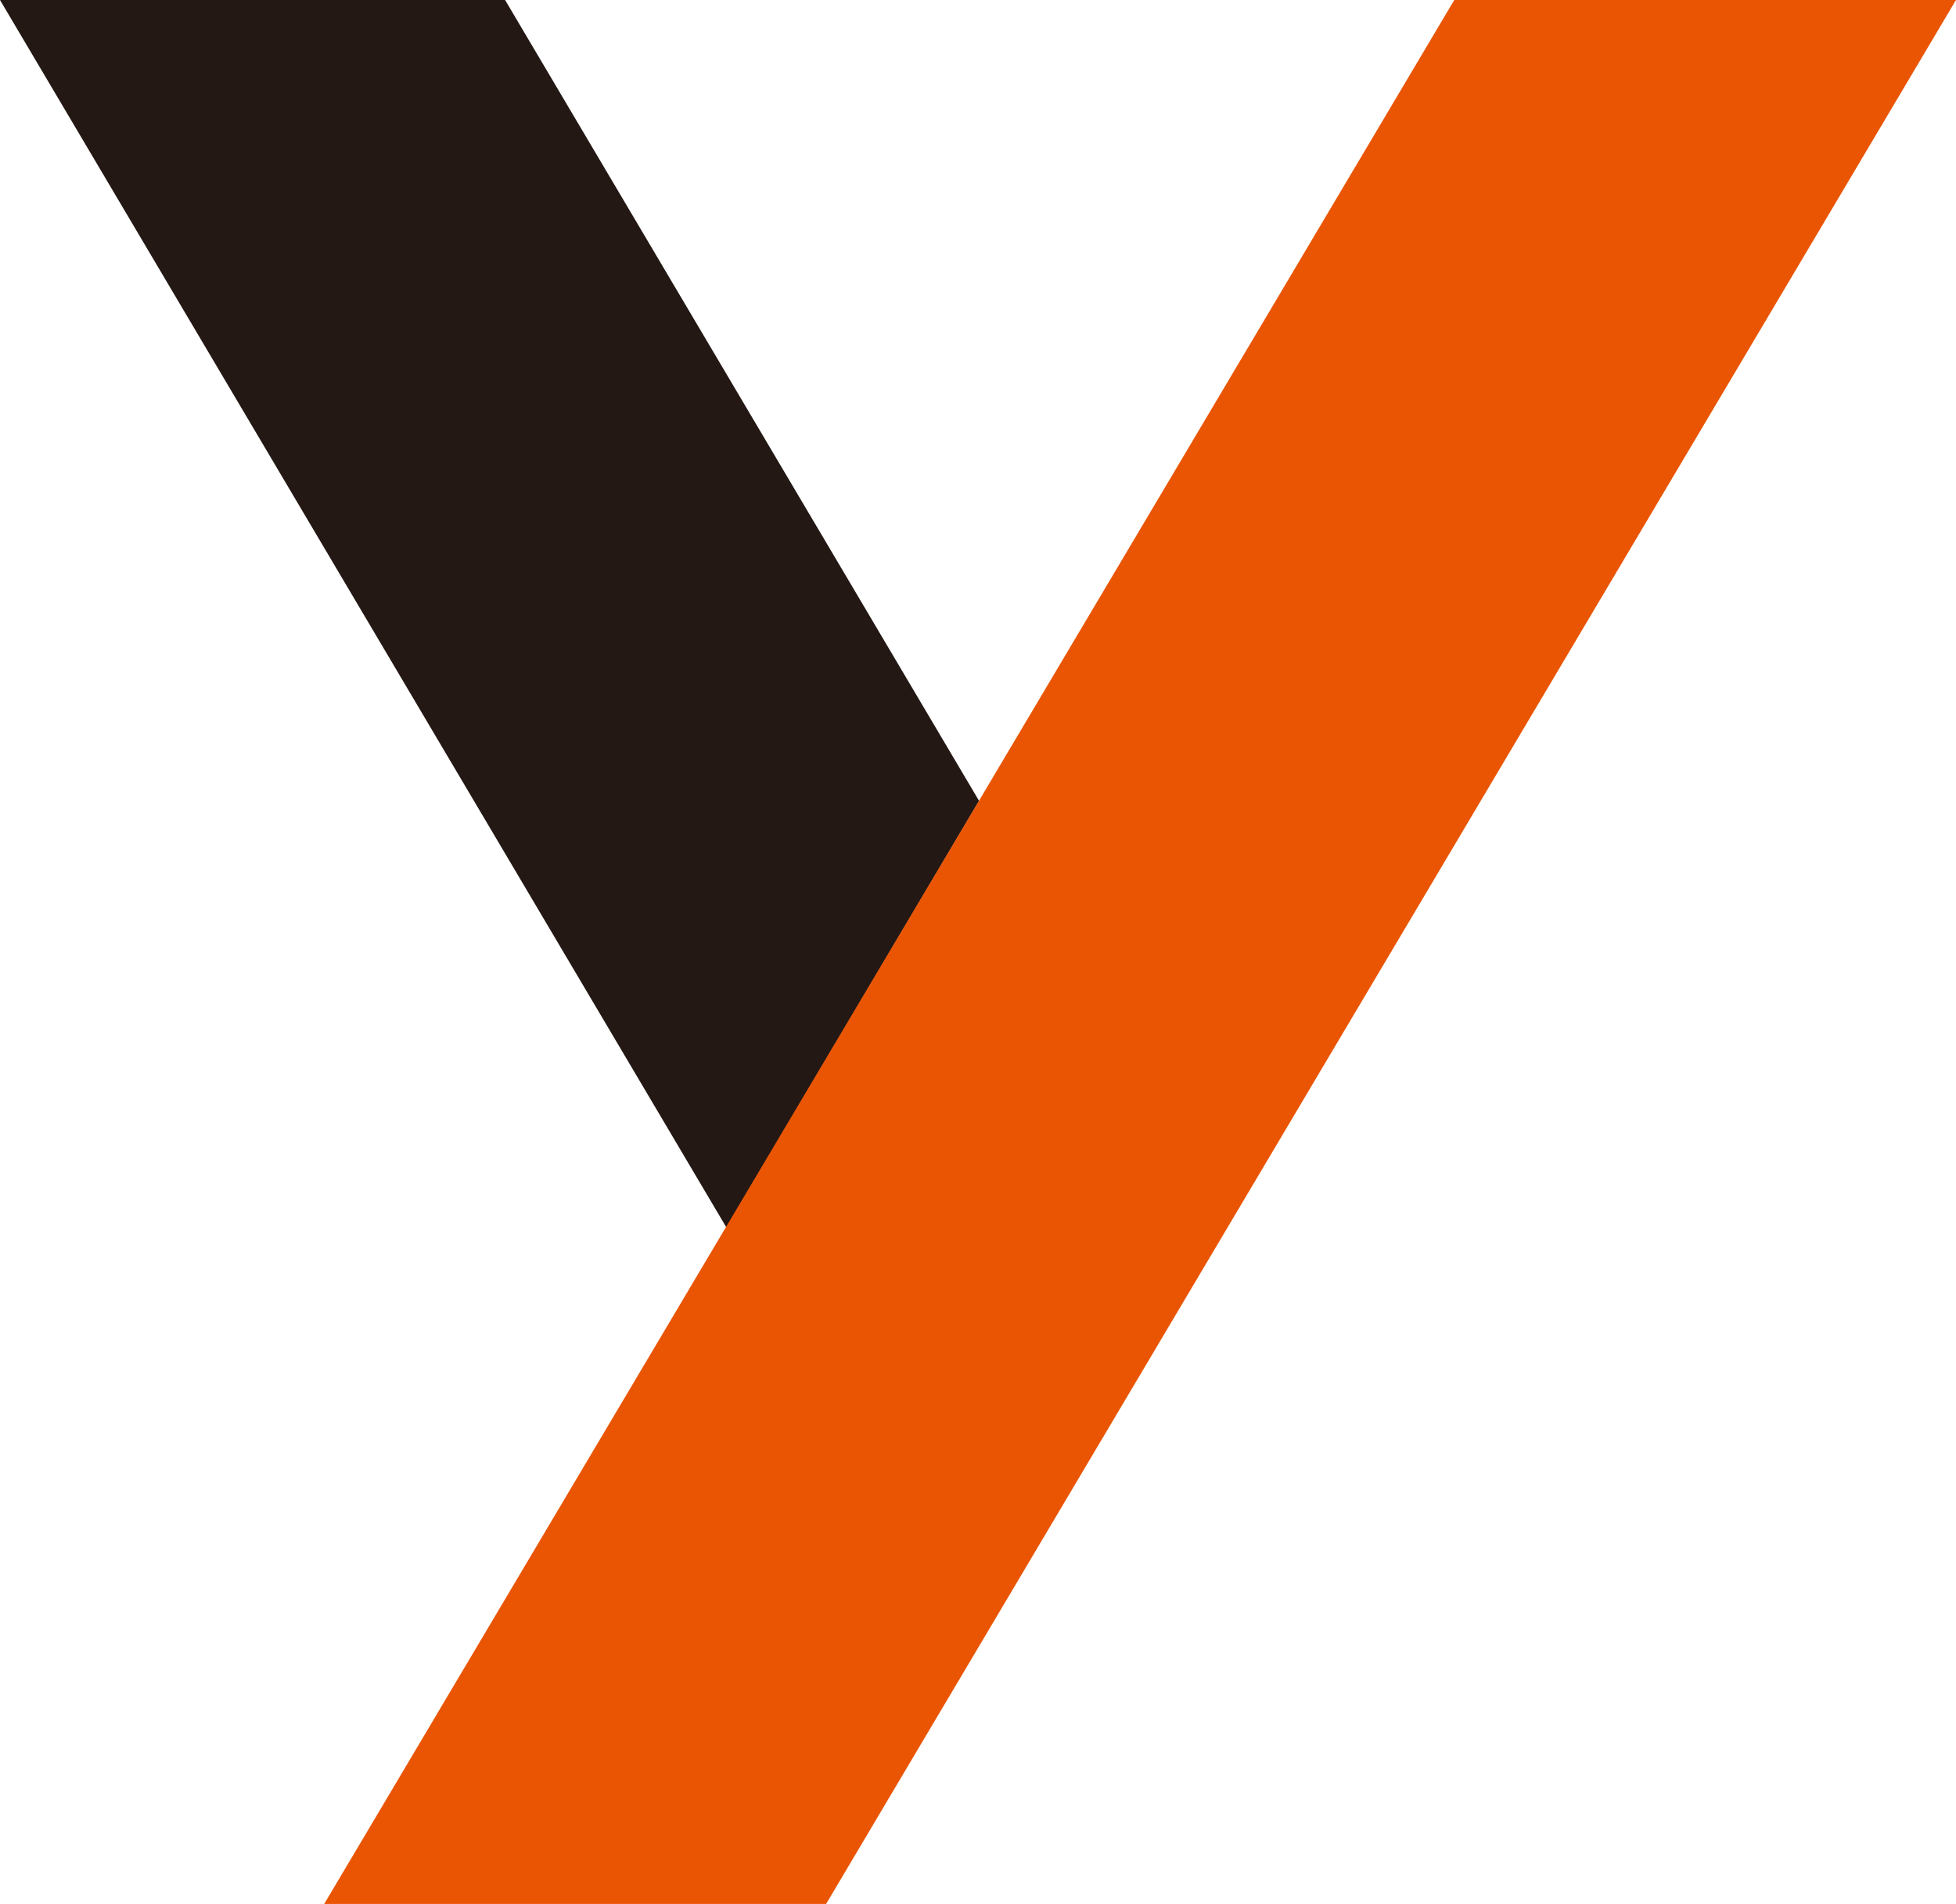 <?xml version="1.0" encoding="UTF-8"?>
<svg id="b" data-name="圖層 2" xmlns="http://www.w3.org/2000/svg" width="226.97" height="220.88" viewBox="0 0 226.97 220.88">
  <g id="c" data-name="footer">
    <g>
      <polygon points="0 0 84.29 142.4 113.61 92.91 58.61 0 0 0" style="fill: #231814;"/>
      <polygon points="168.75 0 37.62 220.88 95.86 220.88 226.97 0 168.75 0" style="fill: #ea5504;"/>
    </g>
  </g>
</svg>